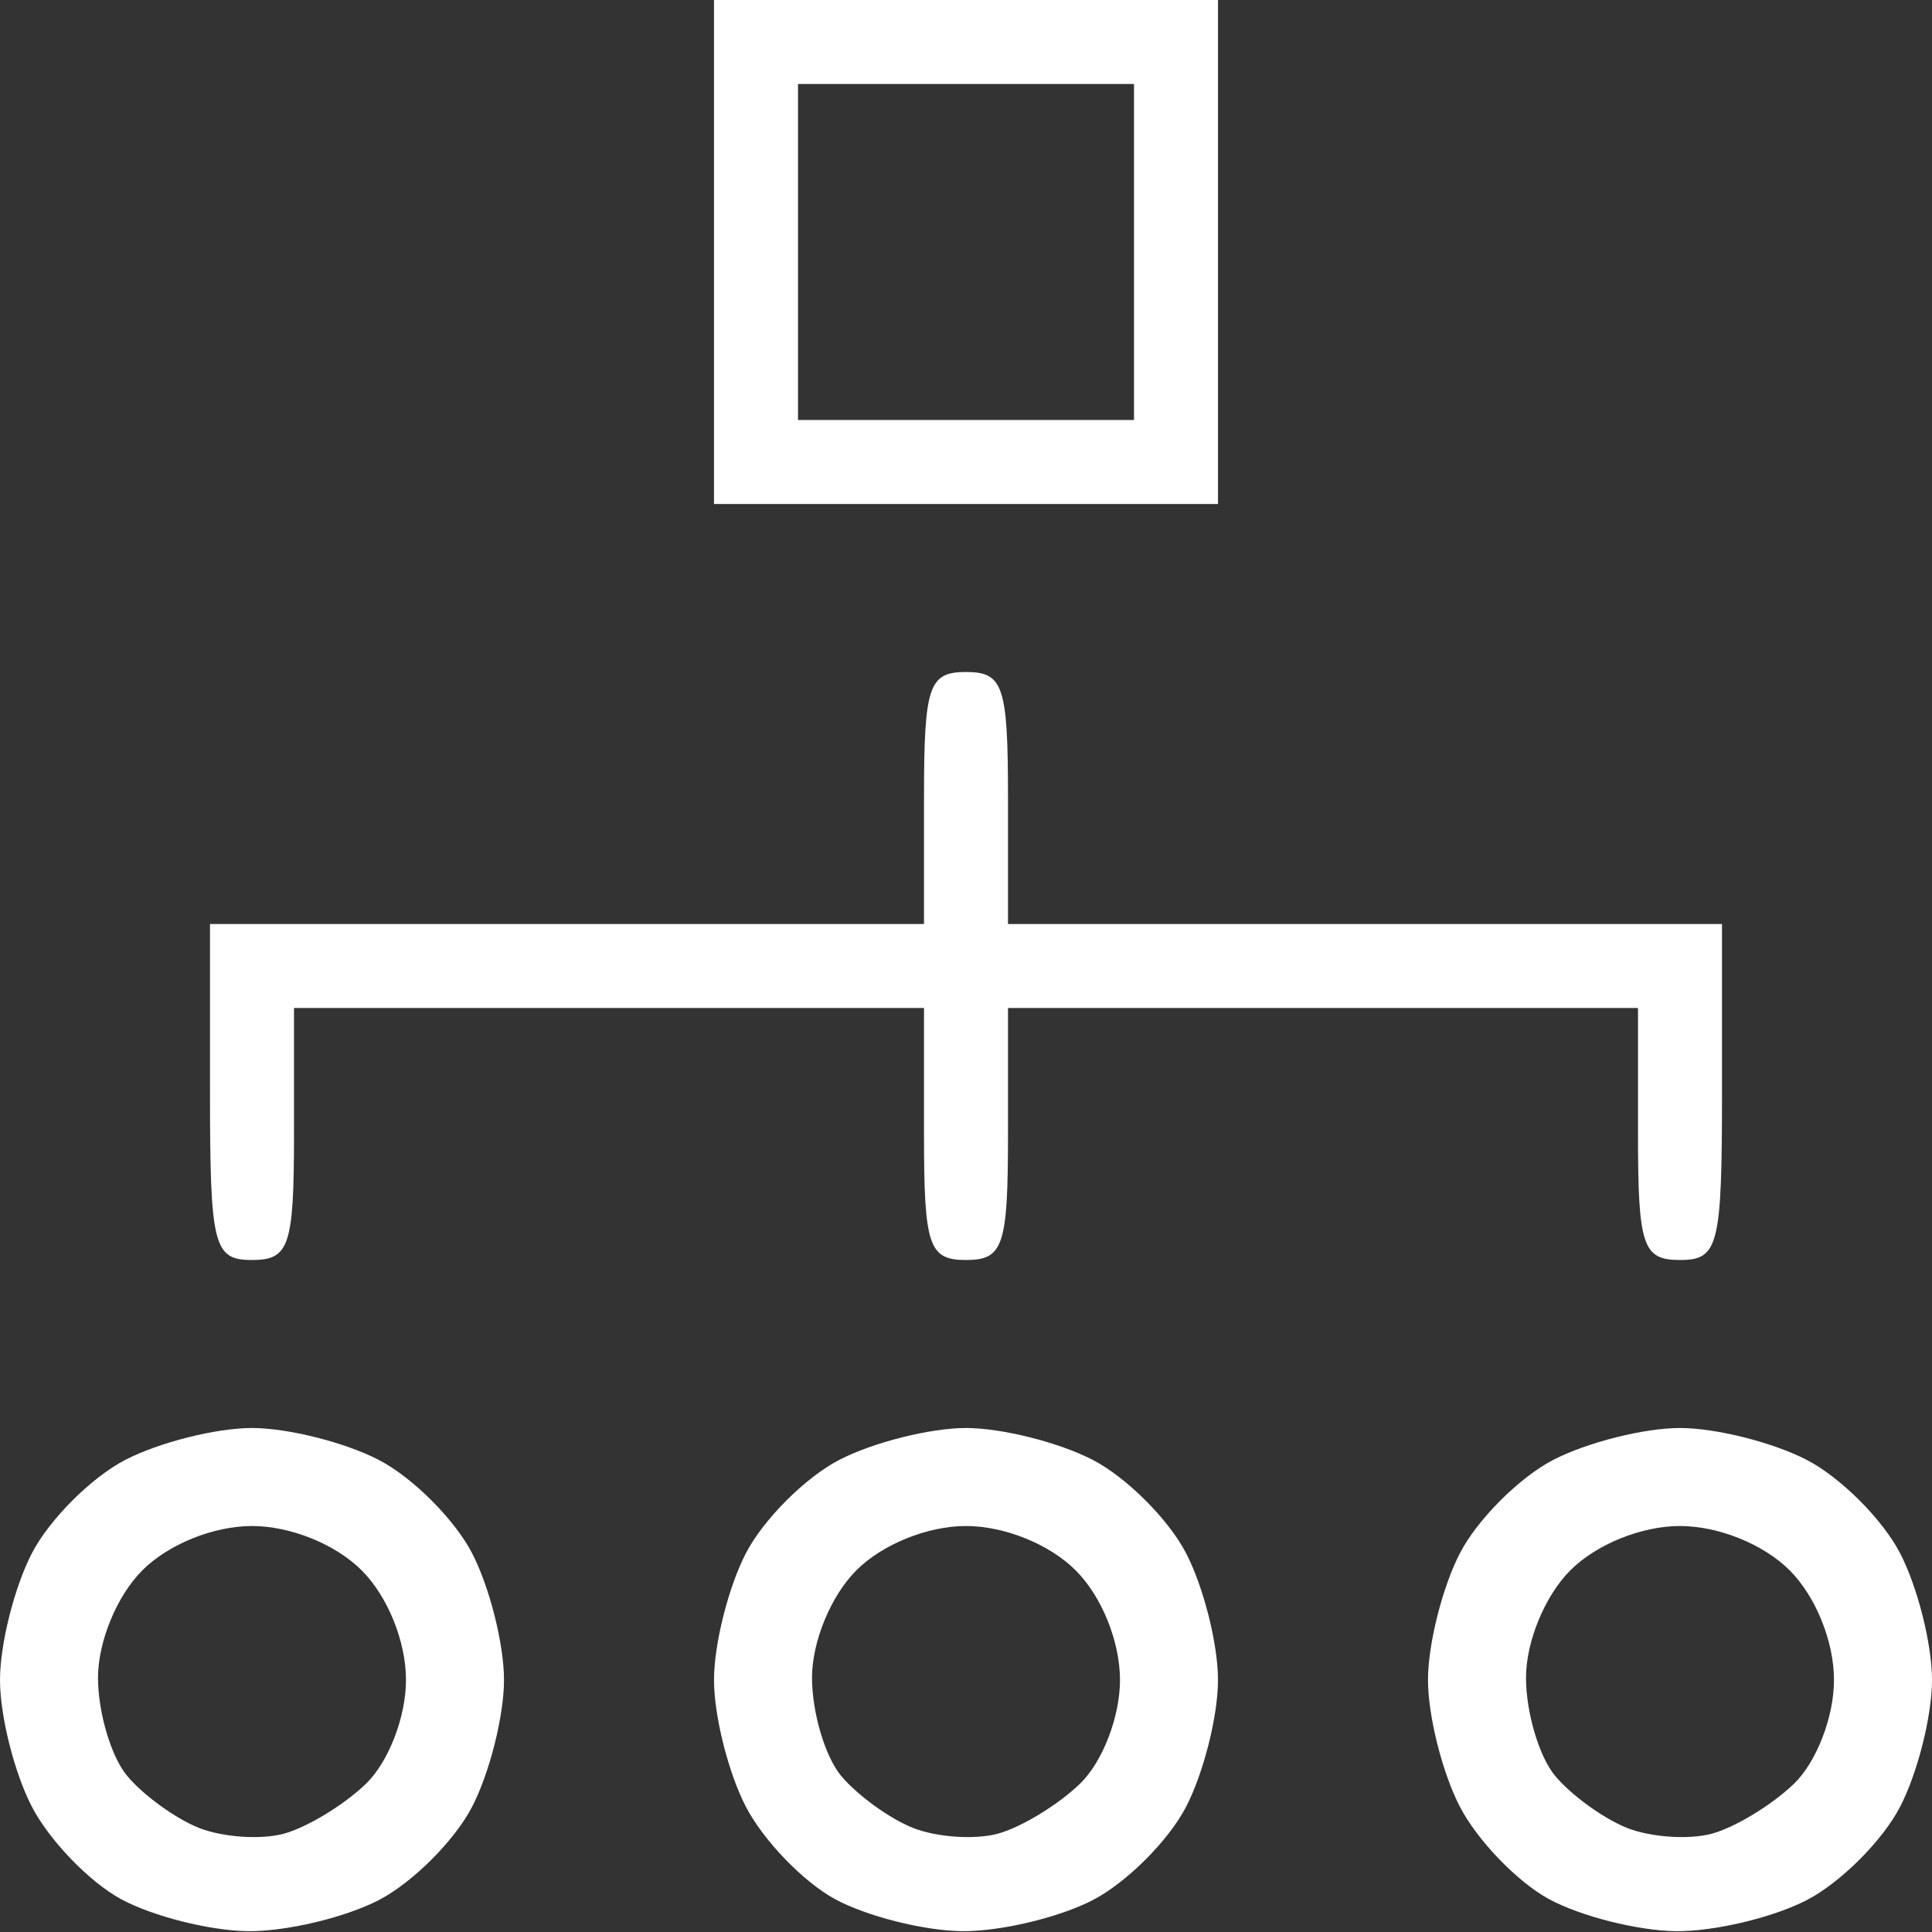 <svg width="92" height="92" viewBox="0 0 92 92" fill="none" xmlns="http://www.w3.org/2000/svg">
    <rect x="0" y="0" width="92" height="92" fill="#333333" stroke="none"/>
    <path d="M46 24H34V12V0H46H58V12V24H46ZM46 20H54V12V4H46H38V12V20H46Z" fill="white"/>
    <path d="M12 60C10.167 60 10 59.333 10 52V44H27H44V38C44 32.667 44.222 32 46 32C47.778 32 48 32.667 48 38V44H65H82V52C82 59.333 81.833 60 80 60C78.222 60 78 59.333 78 54V48H63H48V54C48 59.333 47.778 60 46 60C44.222 60 44 59.333 44 54V48H29H14V54C14 59.333 13.778 60 12 60Z" fill="white"/>
    <path d="M79.8 91.96C77.985 91.937 75.268 91.251 73.763 90.435C72.257 89.618 70.344 87.633 69.513 86.024C68.681 84.416 68 81.705 68 80C68 78.295 68.683 75.581 69.517 73.967C70.351 72.354 72.354 70.351 73.967 69.517C75.581 68.683 78.295 68 80 68C81.705 68 84.419 68.683 86.033 69.517C87.646 70.351 89.649 72.354 90.483 73.967C91.317 75.581 92 78.295 92 80C92 81.705 91.317 84.419 90.483 86.033C89.649 87.646 87.646 89.649 86.033 90.483C84.419 91.317 81.615 91.982 79.8 91.96ZM81.5 87.323C82.6 87.03 84.362 85.963 85.417 84.951C86.501 83.911 87.333 81.759 87.333 80C87.333 78.168 86.466 76.021 85.222 74.778C83.979 73.534 81.832 72.667 80 72.667C78.168 72.667 76.021 73.534 74.778 74.778C73.567 75.988 72.667 78.17 72.667 79.891C72.667 81.542 73.289 83.643 74.049 84.559C74.809 85.474 76.346 86.591 77.465 87.039C78.584 87.488 80.4 87.615 81.5 87.323Z" fill="white"/>
    <path d="M45.8 91.96C43.985 91.937 41.268 91.251 39.763 90.435C38.257 89.618 36.344 87.633 35.513 86.024C34.681 84.416 34 81.705 34 80C34 78.295 34.683 75.581 35.517 73.967C36.351 72.354 38.354 70.351 39.967 69.517C41.581 68.683 44.295 68 46 68C47.705 68 50.419 68.683 52.033 69.517C53.646 70.351 55.649 72.354 56.483 73.967C57.317 75.581 58 78.295 58 80C58 81.705 57.317 84.419 56.483 86.033C55.649 87.646 53.646 89.649 52.033 90.483C50.419 91.317 47.614 91.982 45.8 91.96ZM47.5 87.323C48.6 87.03 50.362 85.963 51.417 84.951C52.501 83.911 53.333 81.759 53.333 80C53.333 78.168 52.466 76.021 51.222 74.778C49.979 73.534 47.832 72.667 46 72.667C44.168 72.667 42.021 73.534 40.778 74.778C39.567 75.988 38.667 78.17 38.667 79.891C38.667 81.542 39.289 83.643 40.049 84.559C40.809 85.474 42.346 86.591 43.465 87.039C44.584 87.488 46.4 87.615 47.5 87.323Z" fill="white"/>
    <path d="M11.8 91.96C9.985 91.937 7.268 91.251 5.763 90.435C4.257 89.618 2.344 87.633 1.513 86.024C0.681 84.416 0 81.705 0 80C0 78.295 0.683 75.581 1.517 73.967C2.351 72.354 4.354 70.351 5.967 69.517C7.581 68.683 10.295 68 12 68C13.705 68 16.419 68.683 18.033 69.517C19.646 70.351 21.649 72.354 22.483 73.967C23.317 75.581 24 78.295 24 80C24 81.705 23.317 84.419 22.483 86.033C21.649 87.646 19.646 89.649 18.033 90.483C16.419 91.317 13.614 91.982 11.8 91.96ZM13.5 87.323C14.6 87.03 16.363 85.963 17.417 84.951C18.501 83.911 19.333 81.759 19.333 80C19.333 78.168 18.466 76.021 17.222 74.778C15.979 73.534 13.832 72.667 12 72.667C10.168 72.667 8.021 73.534 6.778 74.778C5.567 75.988 4.667 78.17 4.667 79.891C4.667 81.542 5.289 83.643 6.049 84.559C6.809 85.474 8.346 86.591 9.465 87.039C10.584 87.488 12.4 87.615 13.5 87.323Z" fill="white"/>
</svg>